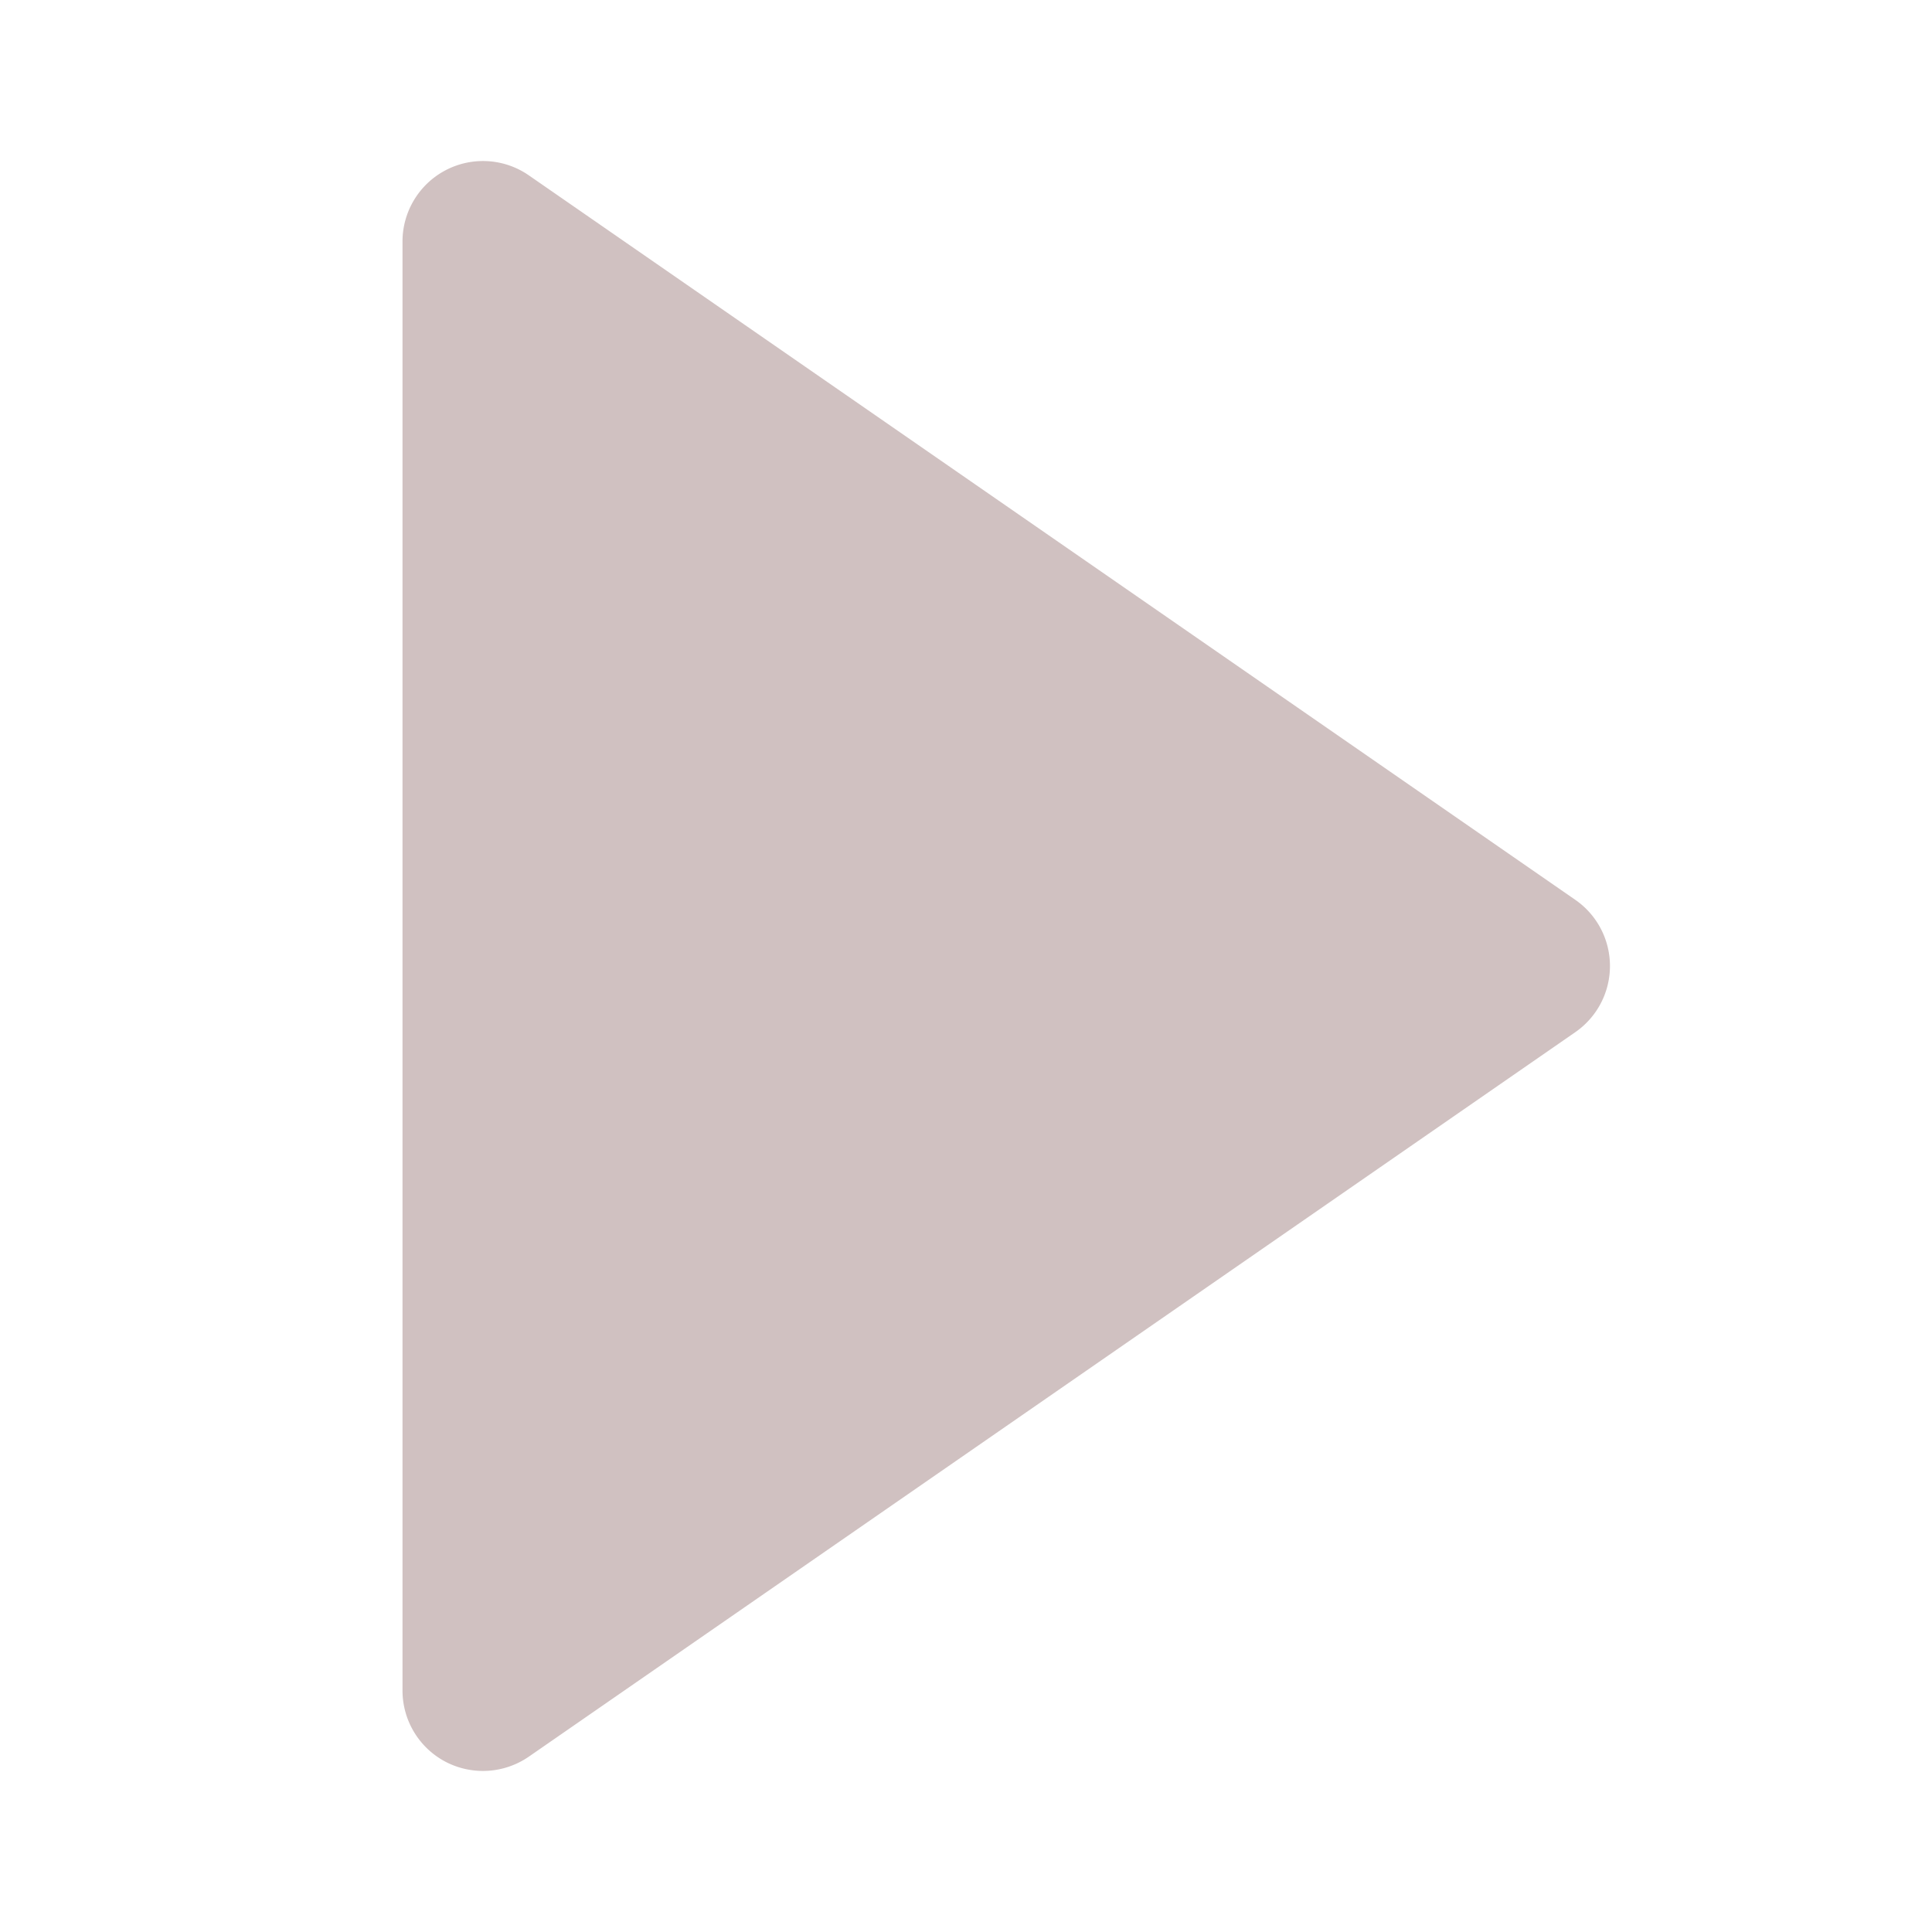 <svg xmlns="http://www.w3.org/2000/svg" width="24" height="24" viewBox="0 0 24 24" style="fill: rgba(208, 193, 193, 1);transform: ;msFilter:;"><path d="M5.536 21.886a1.004 1.004 0 0 0 1.033-.064l13-9a1 1 0 0 0 0-1.644l-13-9A1 1 0 0 0 5 3v18a1 1 0 0 0 .536.886z"></path></svg>